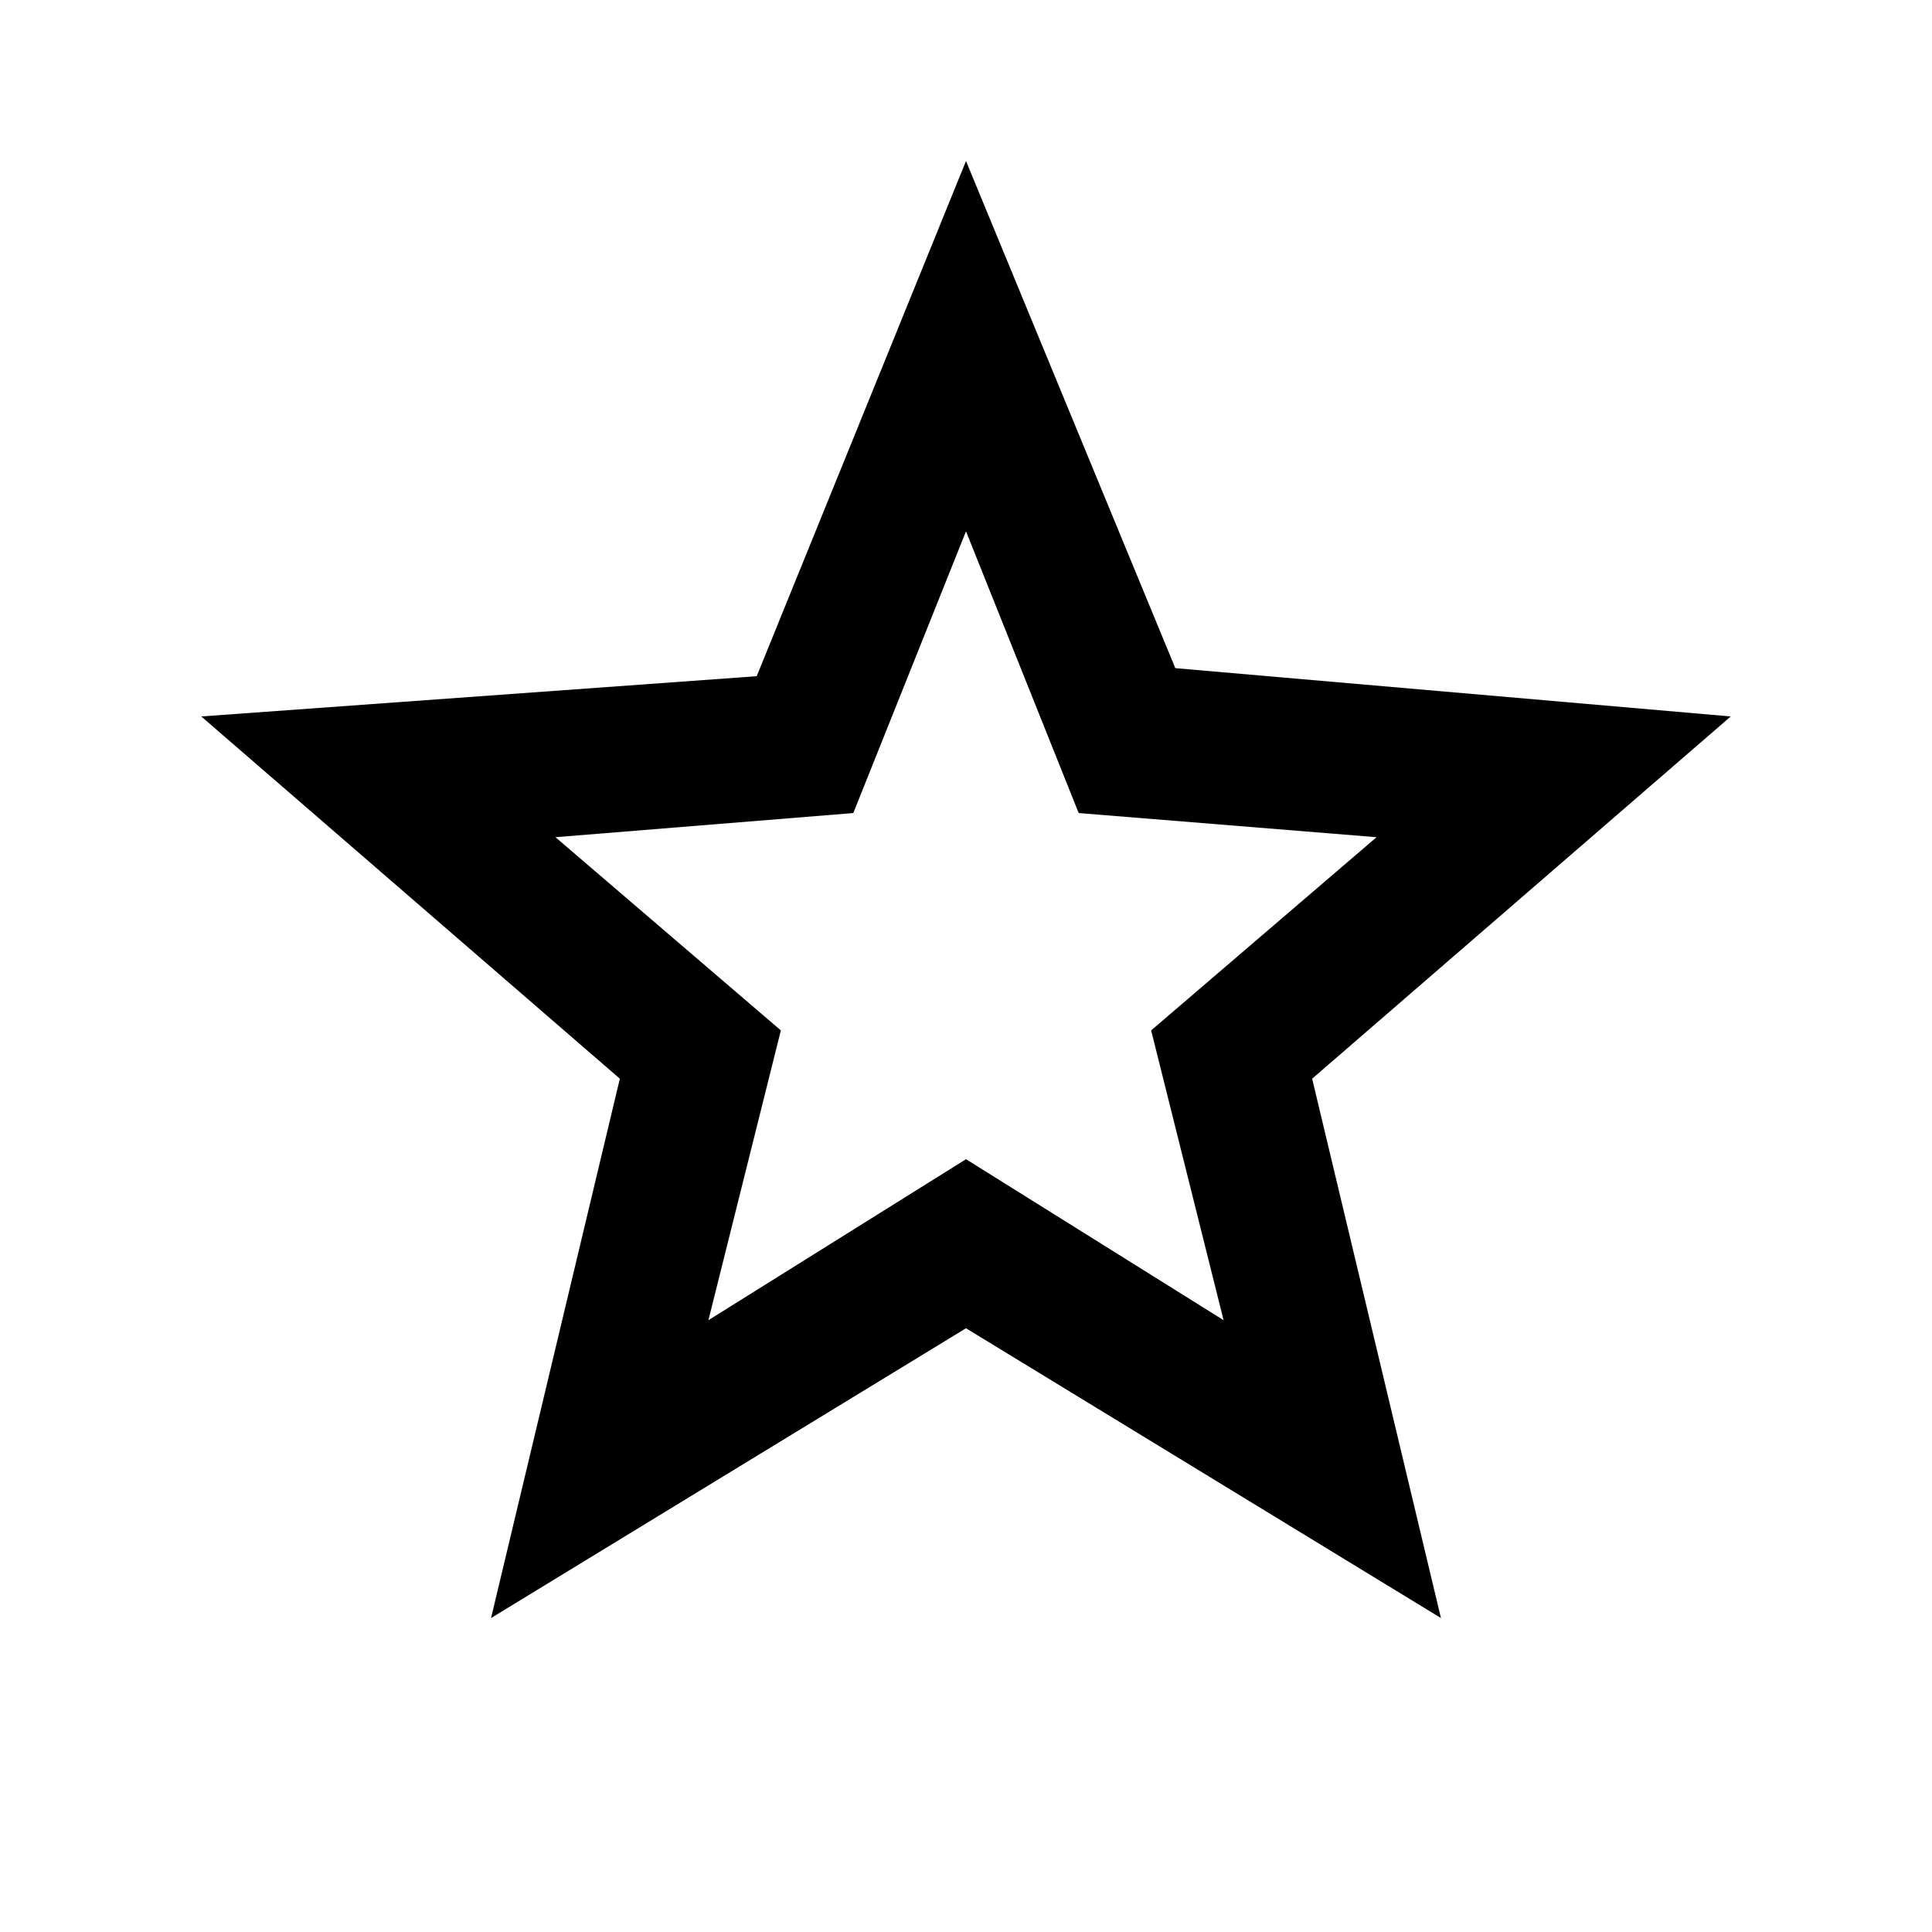 <svg xmlns="http://www.w3.org/2000/svg" viewBox="0 0 24 24"><path d="M21.5 8.9l-6.9-.6L12 2 9.4 8.4l-6.9.5 5.2 4.5-1.6 6.7 5.9-3.6 5.9 3.6-1.6-6.7 5.2-4.5zM12 14.4l-3.2 2 .9-3.6-2.8-2.4 3.7-.3L12 6.6l1.4 3.5 3.7.3-2.8 2.4.9 3.6-3.2-2z"/></svg>